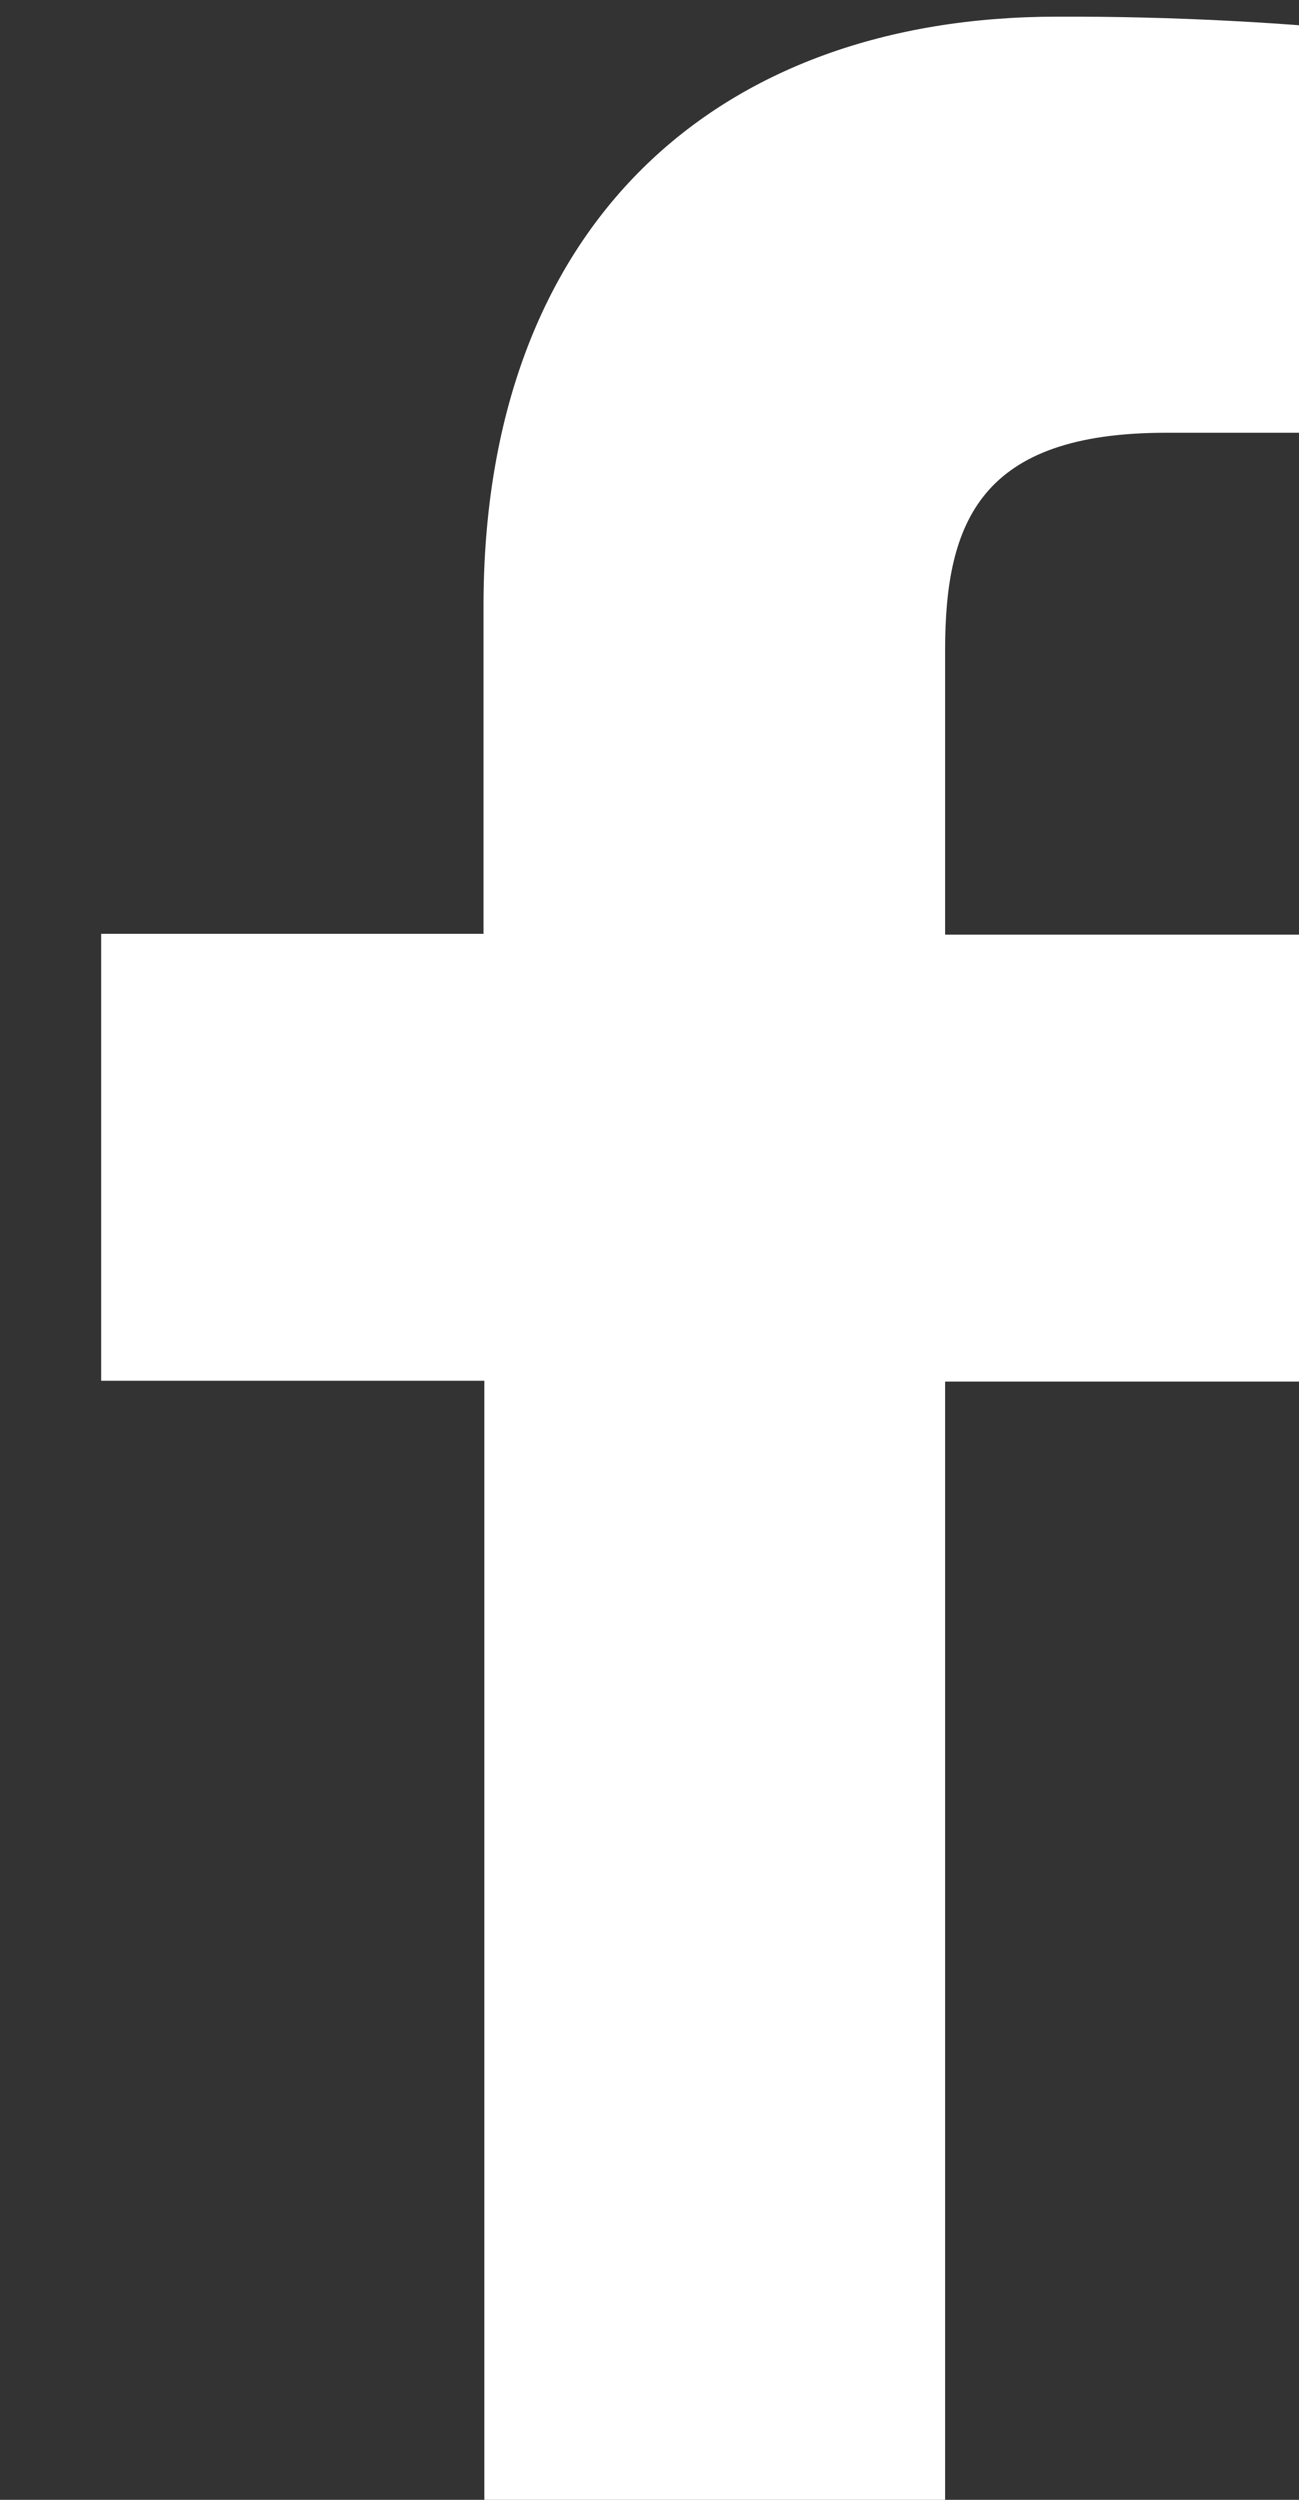 <svg width="9.36" height="18" fill="none" xmlns="http://www.w3.org/2000/svg">
    <rect width="100%" height="100%" fill="#333333" stroke="none"/>
    <path d="M6.81 18.165V9.948H9.583L9.995 6.73H6.81V4.681C6.81 3.752 7.069 3.116 8.402 3.116H10.09V0.248C9.269 0.16 8.443 0.117 7.617 0.12C5.166 0.12 3.484 1.616 3.484 4.363V6.724H0.729V9.942H3.49V18.165H6.81Z" fill="white"/>
</svg>